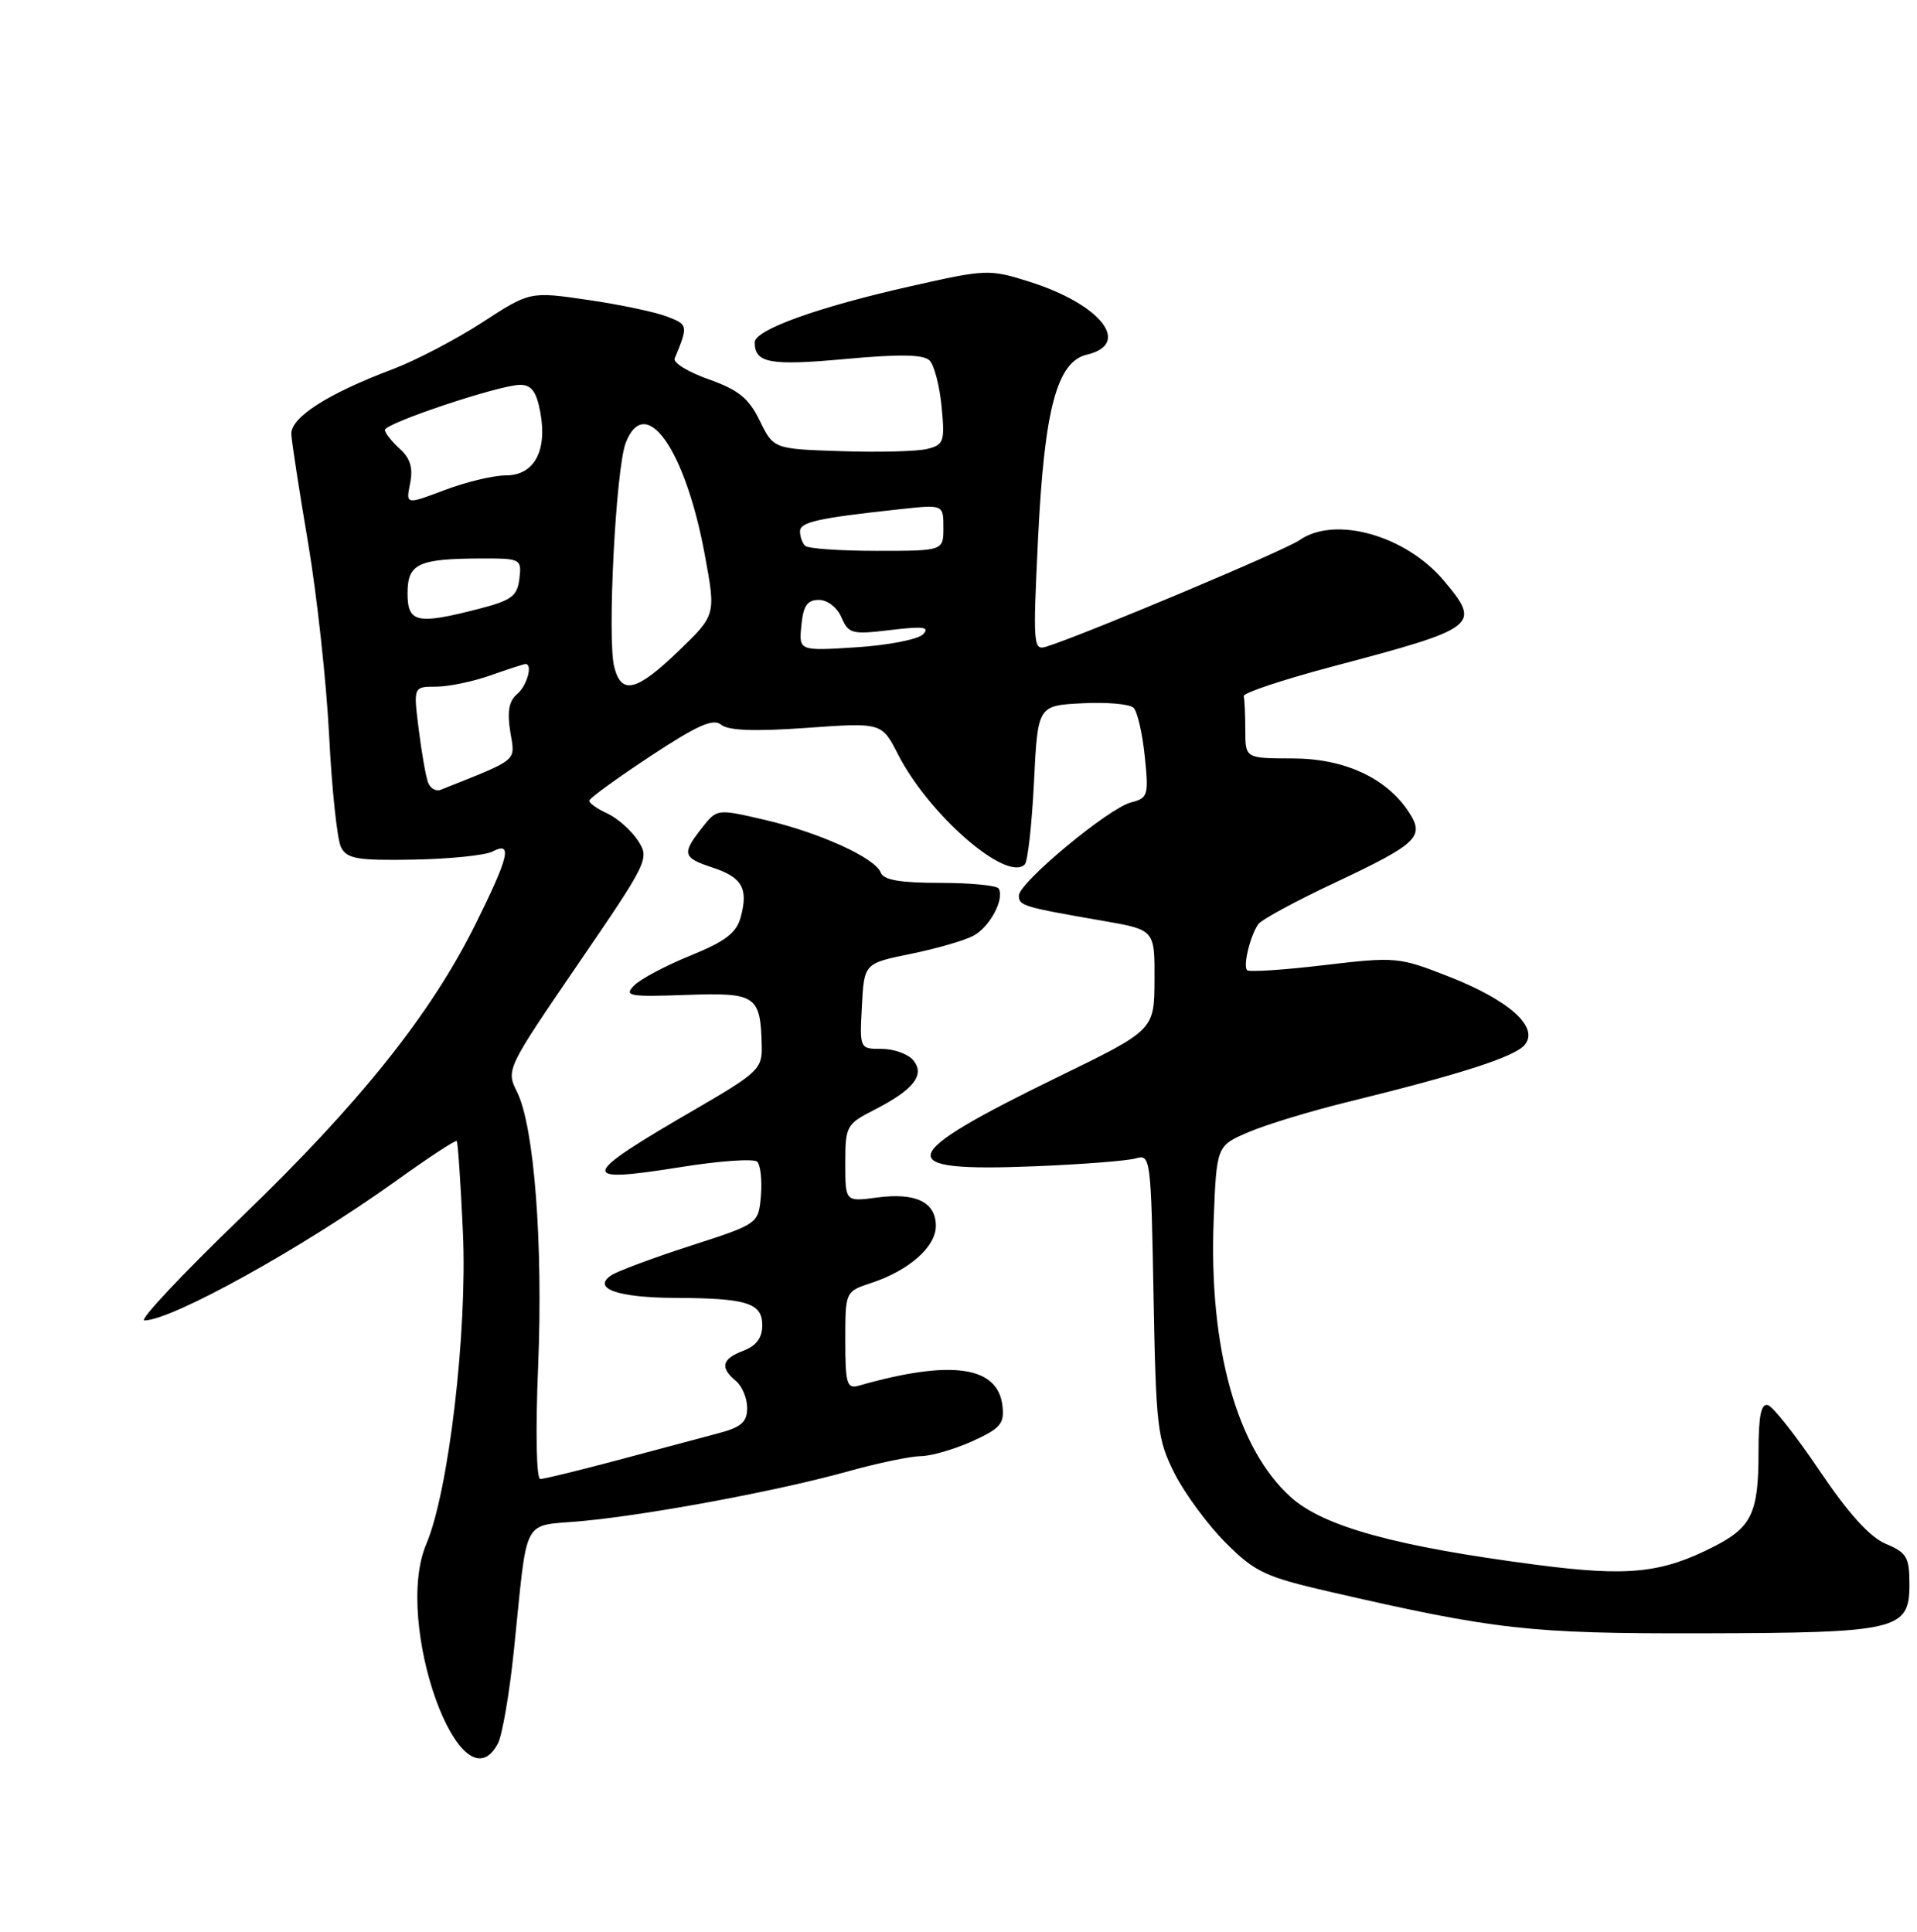 <?xml version="1.0" encoding="UTF-8" standalone="no"?>
<!DOCTYPE svg PUBLIC "-//W3C//DTD SVG 1.1//EN" "http://www.w3.org/Graphics/SVG/1.1/DTD/svg11.dtd" >
<svg xmlns="http://www.w3.org/2000/svg" xmlns:xlink="http://www.w3.org/1999/xlink" version="1.1" viewBox="0 0 254 256">
 <g >
 <path fill="currentColor"
d=" M 65.97 231.06 C 66.54 229.99 67.49 224.48 68.08 218.81 C 69.99 200.41 68.95 202.36 77.27 201.56 C 86.40 200.69 103.38 197.51 112.50 194.95 C 116.35 193.88 120.62 192.99 122.00 192.97 C 123.38 192.96 126.44 192.07 128.82 191.00 C 132.57 189.29 133.10 188.68 132.82 186.28 C 132.21 181.01 125.98 180.15 113.75 183.64 C 112.21 184.07 112.00 183.35 112.00 177.64 C 112.00 171.16 112.00 171.16 115.44 170.02 C 120.45 168.37 124.00 165.23 124.00 162.46 C 124.00 159.30 121.33 158.01 116.19 158.70 C 112.00 159.26 112.00 159.26 112.00 154.15 C 112.00 149.24 112.15 148.97 115.82 147.09 C 121.06 144.42 122.61 142.44 121.00 140.50 C 120.32 139.68 118.44 139.00 116.83 139.00 C 113.90 139.00 113.90 139.00 114.20 133.33 C 114.50 127.67 114.50 127.67 120.67 126.41 C 124.06 125.72 127.80 124.64 128.97 124.01 C 131.14 122.86 133.13 119.13 132.32 117.75 C 132.08 117.34 128.58 117.00 124.55 117.00 C 119.26 117.00 117.07 116.62 116.69 115.63 C 115.94 113.67 108.55 110.32 101.25 108.63 C 95.00 107.18 95.00 107.18 93.00 109.72 C 90.31 113.15 90.44 113.66 94.41 114.97 C 98.33 116.26 99.17 117.73 98.15 121.52 C 97.59 123.63 96.14 124.74 91.47 126.64 C 88.19 127.97 84.83 129.76 84.01 130.61 C 82.65 132.00 83.34 132.12 90.91 131.85 C 100.22 131.52 100.78 131.90 100.93 138.67 C 101.00 141.63 100.41 142.19 92.25 146.93 C 76.69 155.95 76.45 156.86 90.16 154.67 C 95.30 153.84 99.87 153.52 100.32 153.95 C 100.77 154.38 100.99 156.41 100.82 158.46 C 100.50 162.18 100.50 162.18 91.50 165.09 C 86.55 166.69 81.83 168.45 81.00 169.00 C 78.38 170.75 81.82 171.97 89.50 172.00 C 98.99 172.04 101.00 172.68 101.00 175.64 C 101.00 177.29 100.21 178.35 98.50 179.00 C 95.64 180.09 95.36 181.22 97.50 183.00 C 98.33 183.68 99.00 185.30 99.00 186.58 C 99.00 188.44 98.23 189.13 95.25 189.92 C 93.19 190.47 87.22 192.06 82.00 193.46 C 76.78 194.85 72.09 196.00 71.59 196.00 C 71.07 196.00 70.94 189.80 71.30 181.15 C 71.97 164.76 70.78 149.28 68.51 144.71 C 67.04 141.77 67.10 141.65 76.57 127.79 C 85.93 114.10 86.09 113.78 84.51 111.37 C 83.62 110.02 81.79 108.41 80.45 107.79 C 79.10 107.18 78.03 106.41 78.08 106.09 C 78.12 105.77 81.77 103.12 86.18 100.21 C 92.39 96.11 94.50 95.17 95.55 96.04 C 96.49 96.82 100.00 96.95 106.87 96.46 C 116.83 95.75 116.83 95.75 118.99 99.98 C 123.08 107.99 133.38 116.94 135.78 114.56 C 136.18 114.16 136.72 109.27 137.00 103.67 C 137.50 93.50 137.50 93.50 143.40 93.20 C 146.64 93.03 149.70 93.30 150.20 93.80 C 150.70 94.30 151.37 97.19 151.68 100.22 C 152.22 105.39 152.11 105.76 149.88 106.33 C 146.89 107.09 135.00 116.97 135.00 118.69 C 135.00 120.03 135.55 120.20 146.25 122.05 C 153.00 123.23 153.00 123.23 152.97 129.86 C 152.94 136.50 152.94 136.50 140.22 142.70 C 118.53 153.28 117.98 155.33 137.00 154.56 C 143.32 154.31 149.40 153.83 150.50 153.51 C 152.44 152.93 152.51 153.46 152.84 171.68 C 153.17 189.28 153.34 190.74 155.65 195.31 C 157.01 197.98 160.05 202.10 162.41 204.46 C 166.27 208.32 167.63 208.97 176.10 210.92 C 198.13 215.99 202.64 216.50 225.50 216.45 C 251.46 216.39 253.00 216.03 253.00 209.98 C 253.00 206.36 252.65 205.76 249.86 204.59 C 247.74 203.69 244.92 200.59 241.11 194.93 C 238.03 190.35 234.94 186.42 234.25 186.21 C 233.34 185.94 233.00 187.63 233.00 192.48 C 233.00 200.51 232.10 202.40 227.06 204.97 C 220.15 208.49 215.72 208.95 203.66 207.38 C 184.91 204.94 175.34 202.30 171.00 198.38 C 163.87 191.94 160.15 178.55 160.81 161.67 C 161.20 151.84 161.20 151.84 165.44 150.03 C 167.77 149.03 173.68 147.23 178.59 146.03 C 193.64 142.33 200.71 140.05 202.03 138.46 C 203.96 136.13 199.99 132.56 191.95 129.41 C 185.35 126.82 184.95 126.78 175.45 127.90 C 170.10 128.54 165.50 128.84 165.24 128.57 C 164.67 128.00 165.66 123.94 166.74 122.45 C 167.16 121.87 171.67 119.42 176.78 117.02 C 187.87 111.79 188.81 110.89 186.67 107.62 C 183.71 103.09 178.11 100.51 171.25 100.51 C 165.00 100.50 165.00 100.50 165.00 96.75 C 165.00 94.69 164.90 92.66 164.79 92.25 C 164.67 91.84 169.96 90.08 176.54 88.33 C 195.89 83.21 196.30 82.89 191.29 76.93 C 186.25 70.94 176.86 68.31 172.19 71.58 C 170.26 72.93 144.04 83.97 138.66 85.69 C 136.91 86.25 136.85 85.57 137.54 71.39 C 138.37 54.23 140.04 47.93 144.01 47.00 C 150.01 45.58 145.85 40.31 136.35 37.32 C 131.08 35.66 130.64 35.68 120.72 37.92 C 108.36 40.70 100.00 43.71 100.00 45.37 C 100.00 48.12 102.00 48.49 111.98 47.58 C 119.18 46.91 122.37 46.97 123.17 47.77 C 123.78 48.38 124.50 51.14 124.76 53.89 C 125.21 58.51 125.06 58.95 122.87 59.49 C 121.57 59.82 116.45 59.96 111.50 59.79 C 102.50 59.50 102.50 59.50 100.67 55.76 C 99.22 52.78 97.85 51.67 93.91 50.27 C 91.19 49.31 89.16 48.07 89.39 47.51 C 91.20 43.14 91.18 43.02 88.35 41.94 C 86.78 41.34 82.06 40.35 77.86 39.74 C 70.22 38.62 70.22 38.62 63.86 42.75 C 60.36 45.02 55.02 47.80 52.00 48.94 C 43.38 52.19 38.49 55.33 38.60 57.55 C 38.66 58.62 39.66 65.12 40.83 72.00 C 41.99 78.88 43.25 90.35 43.61 97.50 C 43.97 104.65 44.68 111.30 45.19 112.29 C 45.98 113.82 47.37 114.05 54.81 113.92 C 59.59 113.83 64.29 113.35 65.25 112.85 C 67.94 111.44 67.46 113.49 63.01 122.46 C 57.06 134.45 47.69 146.17 31.91 161.37 C 24.13 168.87 18.38 175.00 19.13 174.99 C 22.79 174.96 40.09 165.37 52.39 156.55 C 56.71 153.45 60.37 151.04 60.52 151.21 C 60.67 151.37 61.04 156.84 61.34 163.37 C 61.93 176.53 59.45 197.64 56.48 204.63 C 52.06 215.05 61.08 240.19 65.97 231.06 Z  M 56.72 103.71 C 56.42 102.94 55.87 99.77 55.48 96.66 C 54.77 91.00 54.77 91.00 57.76 91.00 C 59.40 91.00 62.66 90.33 65.00 89.50 C 67.34 88.67 69.42 88.00 69.63 88.00 C 70.63 88.00 69.82 90.90 68.51 91.99 C 67.44 92.88 67.18 94.30 67.61 96.97 C 68.26 101.00 68.90 100.46 58.38 104.67 C 57.76 104.91 57.02 104.48 56.72 103.71 Z  M 81.38 88.37 C 80.44 84.62 81.60 62.04 82.91 58.68 C 85.50 52.02 90.79 59.50 93.38 73.50 C 94.86 81.50 94.86 81.50 89.93 86.25 C 84.34 91.64 82.33 92.14 81.38 88.37 Z  M 106.18 82.89 C 106.43 80.27 106.96 79.50 108.50 79.50 C 109.64 79.50 110.93 80.50 111.50 81.83 C 112.43 83.99 112.89 84.11 118.00 83.49 C 122.35 82.97 123.25 83.09 122.30 84.06 C 121.65 84.74 117.67 85.51 113.48 85.78 C 105.85 86.27 105.85 86.27 106.18 82.89 Z  M 54.00 78.62 C 54.00 74.69 55.39 74.04 63.82 74.01 C 69.00 74.00 69.13 74.07 68.82 76.69 C 68.54 79.00 67.79 79.56 63.50 80.67 C 55.22 82.81 54.00 82.54 54.00 78.62 Z  M 106.67 72.33 C 106.30 71.97 106.00 71.11 106.00 70.42 C 106.00 69.18 108.34 68.66 119.25 67.48 C 125.00 66.86 125.00 66.86 125.00 69.93 C 125.00 73.00 125.00 73.00 116.17 73.00 C 111.31 73.00 107.03 72.70 106.67 72.33 Z  M 54.34 64.06 C 54.75 62.01 54.36 60.73 52.95 59.46 C 51.88 58.49 51.00 57.37 51.00 56.98 C 51.00 56.08 66.23 51.00 68.92 51.00 C 70.41 51.00 71.08 51.90 71.58 54.58 C 72.55 59.74 70.79 63.00 67.03 63.00 C 65.38 63.00 61.72 63.88 58.90 64.95 C 53.77 66.89 53.77 66.89 54.34 64.06 Z "/>
</g>
</svg>